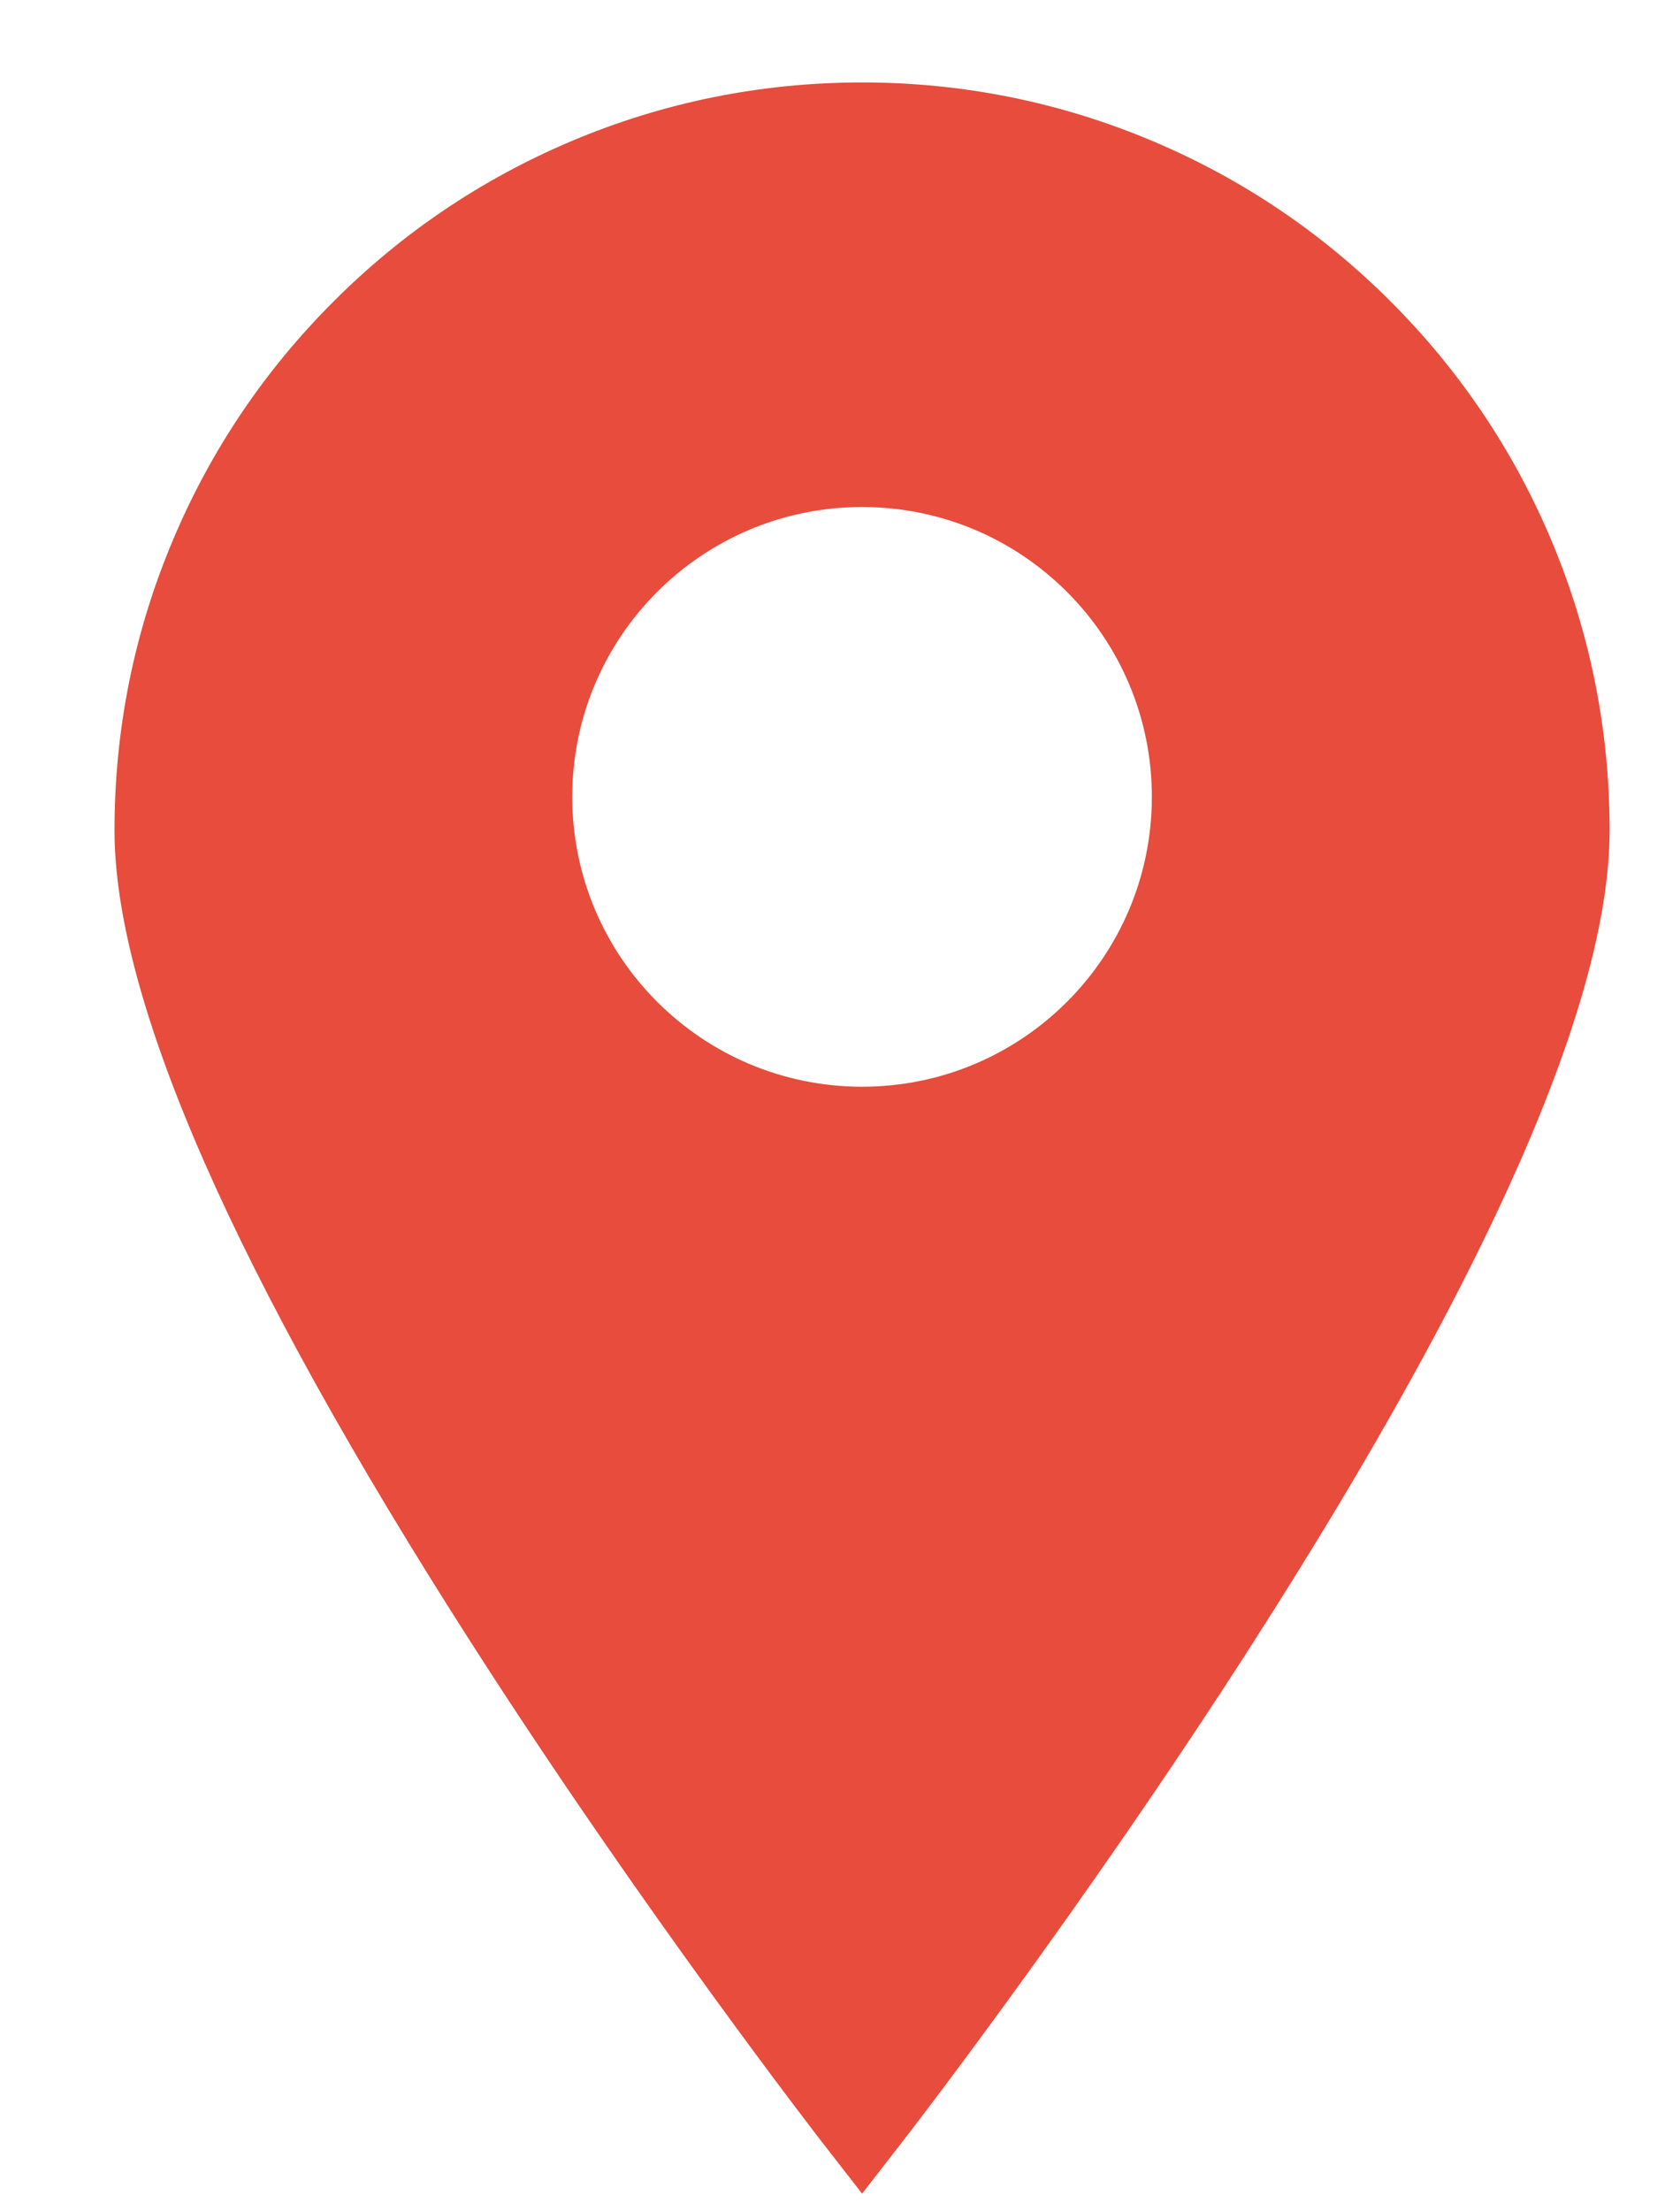 <?xml version="1.0" encoding="UTF-8" standalone="no"?>
<svg width="19px" height="25px" viewBox="0 0 19 25" version="1.1" xmlns="http://www.w3.org/2000/svg" xmlns:xlink="http://www.w3.org/1999/xlink">
    <!-- Generator: Sketch 41.2 (35397) - http://www.bohemiancoding.com/sketch -->
    <title>Marker-sym</title>
    <desc>Created with Sketch.</desc>
    <defs></defs>
    <g id="Symbols" stroke="none" stroke-width="1" fill="none" fill-rule="evenodd">
        <g id="Marker-sym" fill="#E74C3C">
            <g id="Group-3-Copy" transform="translate(0.823, 0.932)">
                <g id="Group-12" transform="translate(0.472, 0)">
                    <path d="M16.245,5.164 C15.819,4.157 15.209,3.252 14.433,2.477 C13.657,1.7 12.752,1.09 11.745,0.665 C10.703,0.224 9.596,0 8.455,0 C7.313,0 6.206,0.224 5.164,0.665 C4.157,1.091 3.252,1.7 2.477,2.477 C1.7,3.252 1.09,4.157 0.665,5.164 C0.223,6.206 0,7.314 0,8.455 C0,10.371 1.356,13.46 4.03,17.634 C5.991,20.695 7.979,23.256 7.999,23.282 L8.455,23.868 L8.91,23.282 C8.93,23.257 10.919,20.695 12.88,17.634 C15.554,13.46 16.909,10.371 16.909,8.455 C16.909,7.314 16.686,6.207 16.245,5.164 Z M8.455,11.354 C6.645,11.354 5.177,9.887 5.177,8.077 C5.177,6.267 6.645,4.8 8.455,4.8 C10.265,4.8 11.732,6.267 11.732,8.077 C11.732,9.887 10.265,11.354 8.455,11.354 Z" id="Shape"></path>
                </g>
            </g>
        </g>
    </g>
</svg>